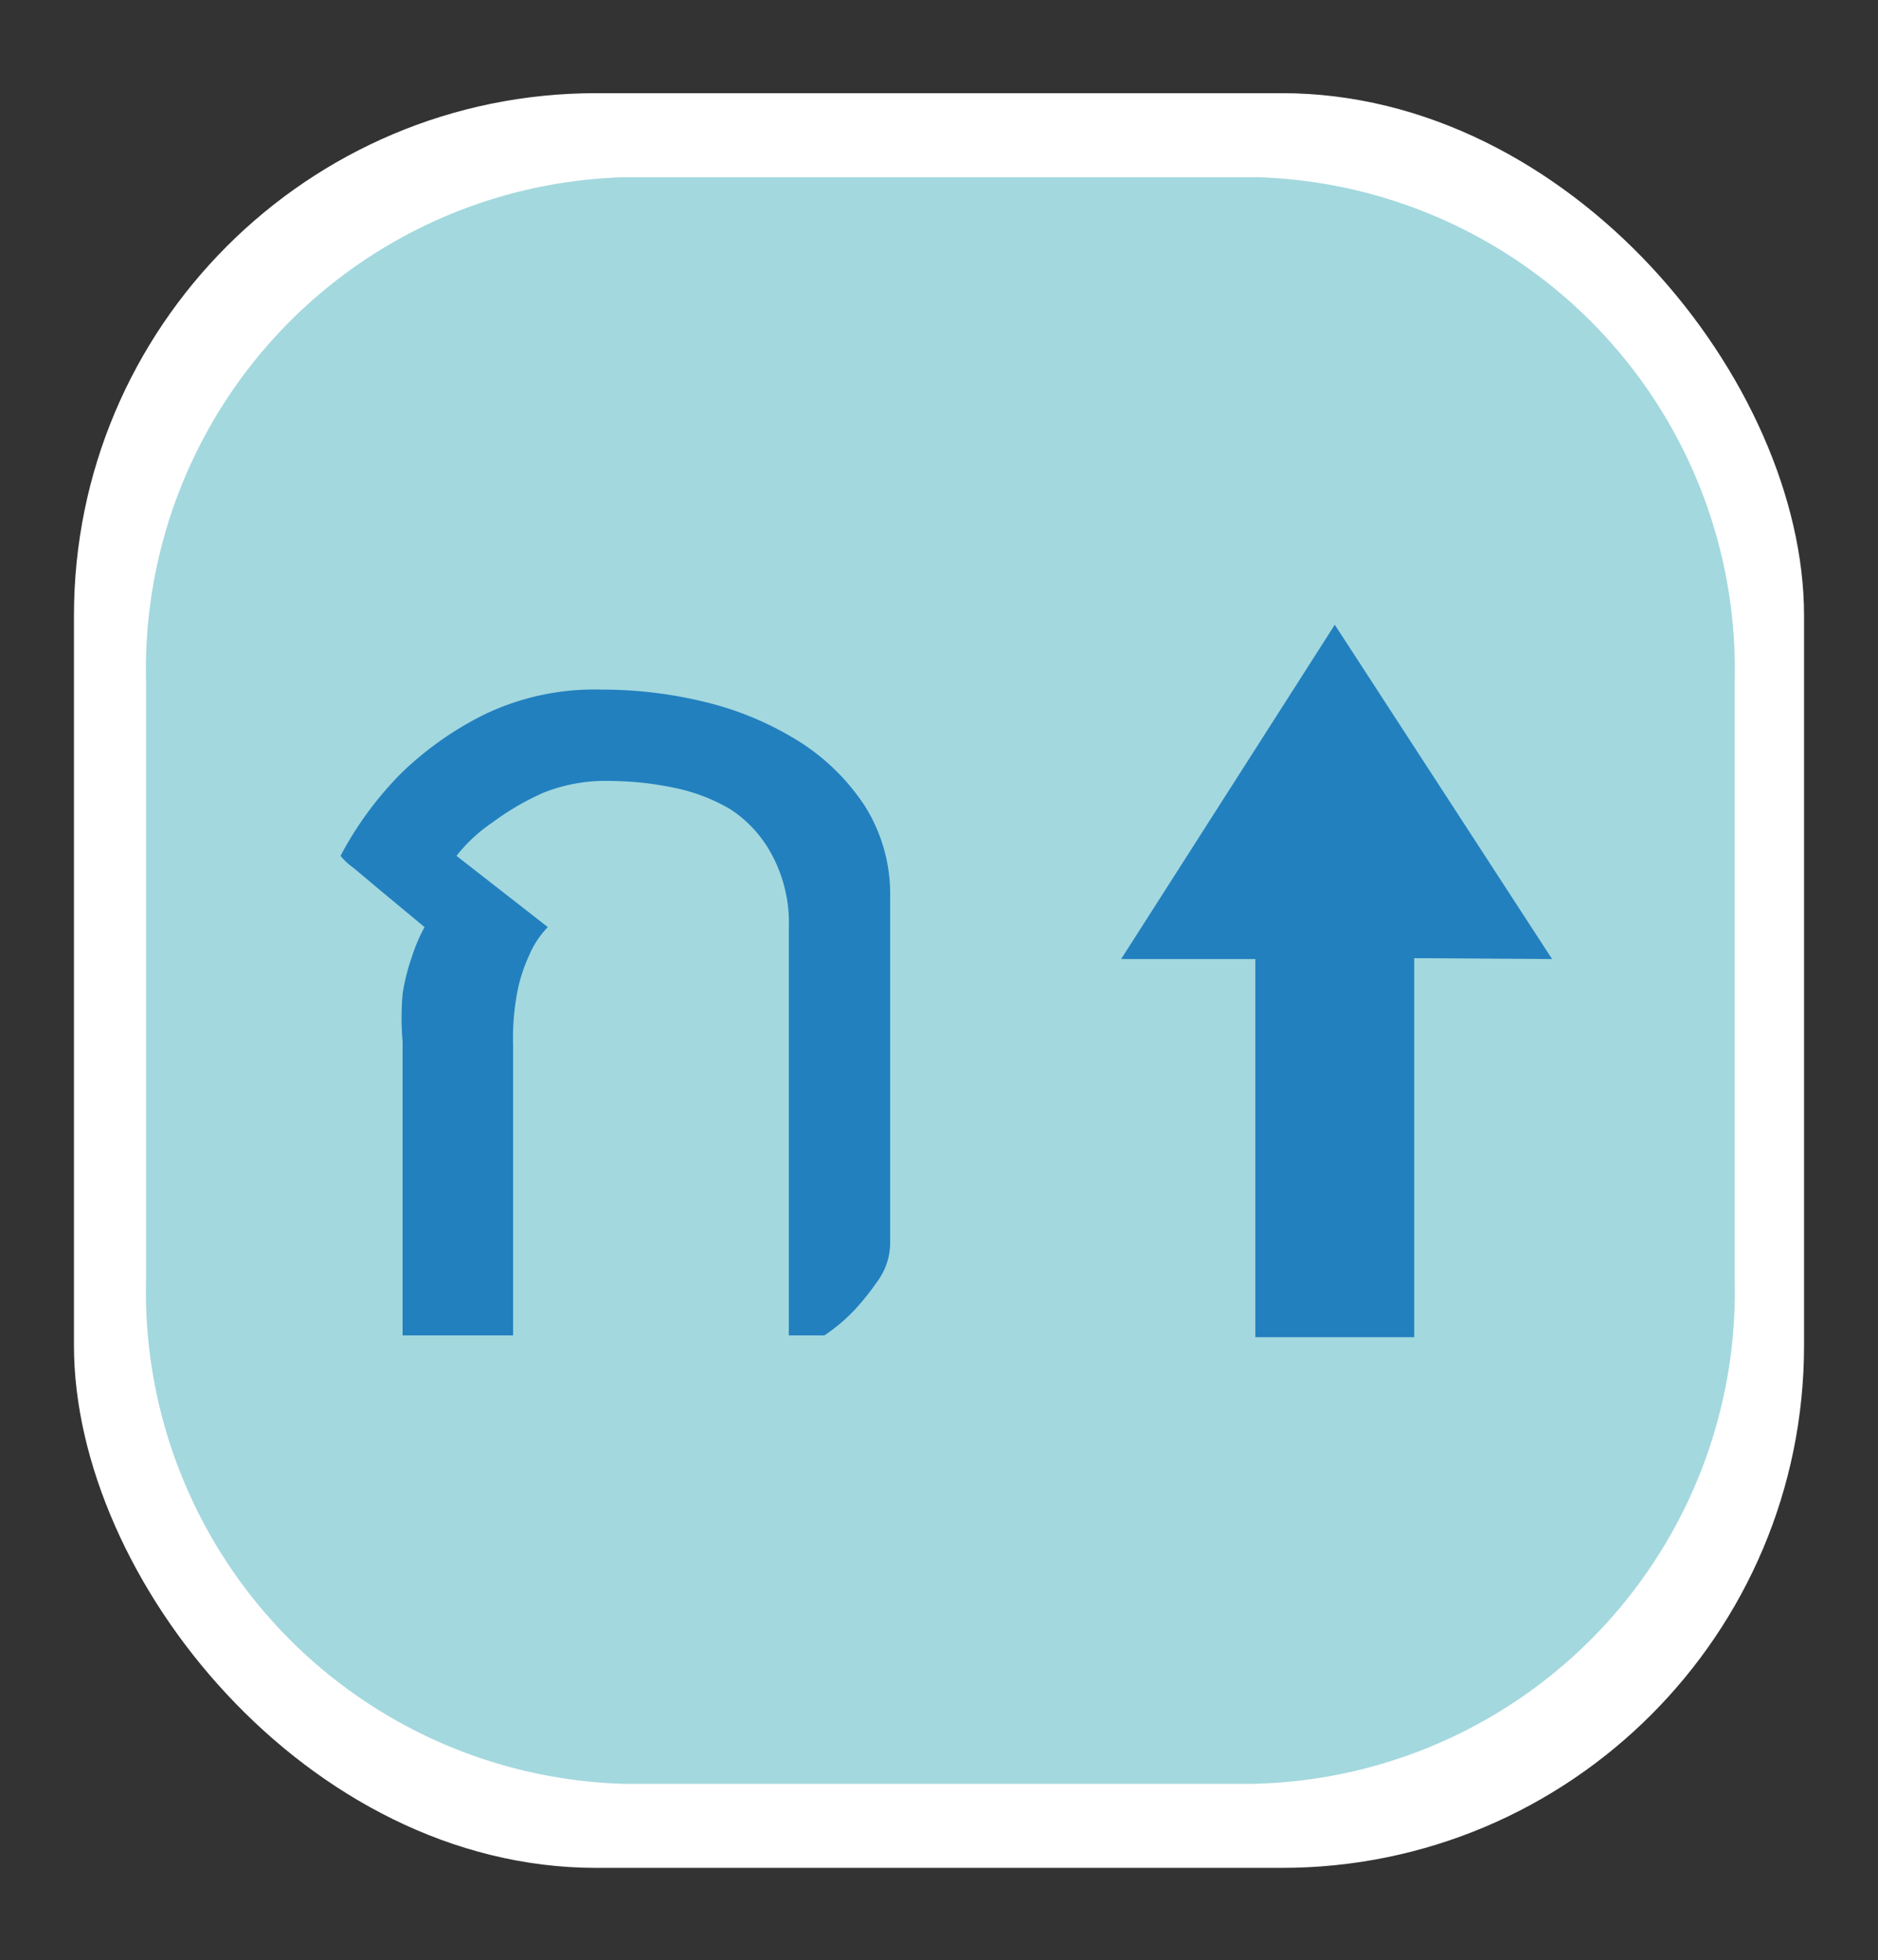 <svg id="Layer_1" data-name="Layer 1" xmlns="http://www.w3.org/2000/svg" viewBox="0 0 20.57 21.46"><rect x="0" y="0" width="20.57" height="21.46" fill="#333333" stroke="none"/><defs><style>.cls-1{fill:#fff;}.cls-2{fill:#a3d8de;}.cls-3{fill:#2280bf;}</style></defs><title>Artboard 32 copy</title><rect class="cls-1" x="0.81" y="1.02" width="18.95" height="19.43" rx="5.72" ry="5.72"/><path class="cls-2" d="M19,14V7.47a5.39,5.39,0,0,0-5.24-5.53H6.85A5.39,5.39,0,0,0,1.6,7.47V14a5.39,5.39,0,0,0,5.24,5.53h6.87A5.39,5.39,0,0,0,19,14Z"/><path class="cls-3" d="M8.64,14.62V10.16a1.57,1.57,0,0,0-.19-.81A1.35,1.35,0,0,0,8,8.86a2,2,0,0,0-.64-.24,3.49,3.49,0,0,0-.68-.07,1.82,1.82,0,0,0-.73.13A2.88,2.88,0,0,0,5.4,9,1.75,1.75,0,0,0,5,9.37l1,.78a1,1,0,0,0-.2.3,1.79,1.79,0,0,0-.13.39,2.71,2.71,0,0,0-.05.6v3.18H4.41V11.41a3.09,3.09,0,0,1,0-.53,2.26,2.26,0,0,1,.1-.4,1.89,1.89,0,0,1,.14-.33l-.47-.39-.31-.26a.7.7,0,0,1-.14-.13,3.81,3.81,0,0,1,.67-.91,3.62,3.62,0,0,1,.89-.63,2.78,2.78,0,0,1,1.3-.28,4.74,4.74,0,0,1,1.15.14,3.47,3.47,0,0,1,1,.42,2.38,2.38,0,0,1,.73.71,1.81,1.81,0,0,1,.28,1V13.6a.71.71,0,0,1-.12.4,2.85,2.85,0,0,1-.25.32,1.9,1.9,0,0,1-.35.3Z"/><path class="cls-3" d="M17,10.5,14.62,6.84,12.28,10.5h1.47v4.14h1.74V10.49Z"/></svg>